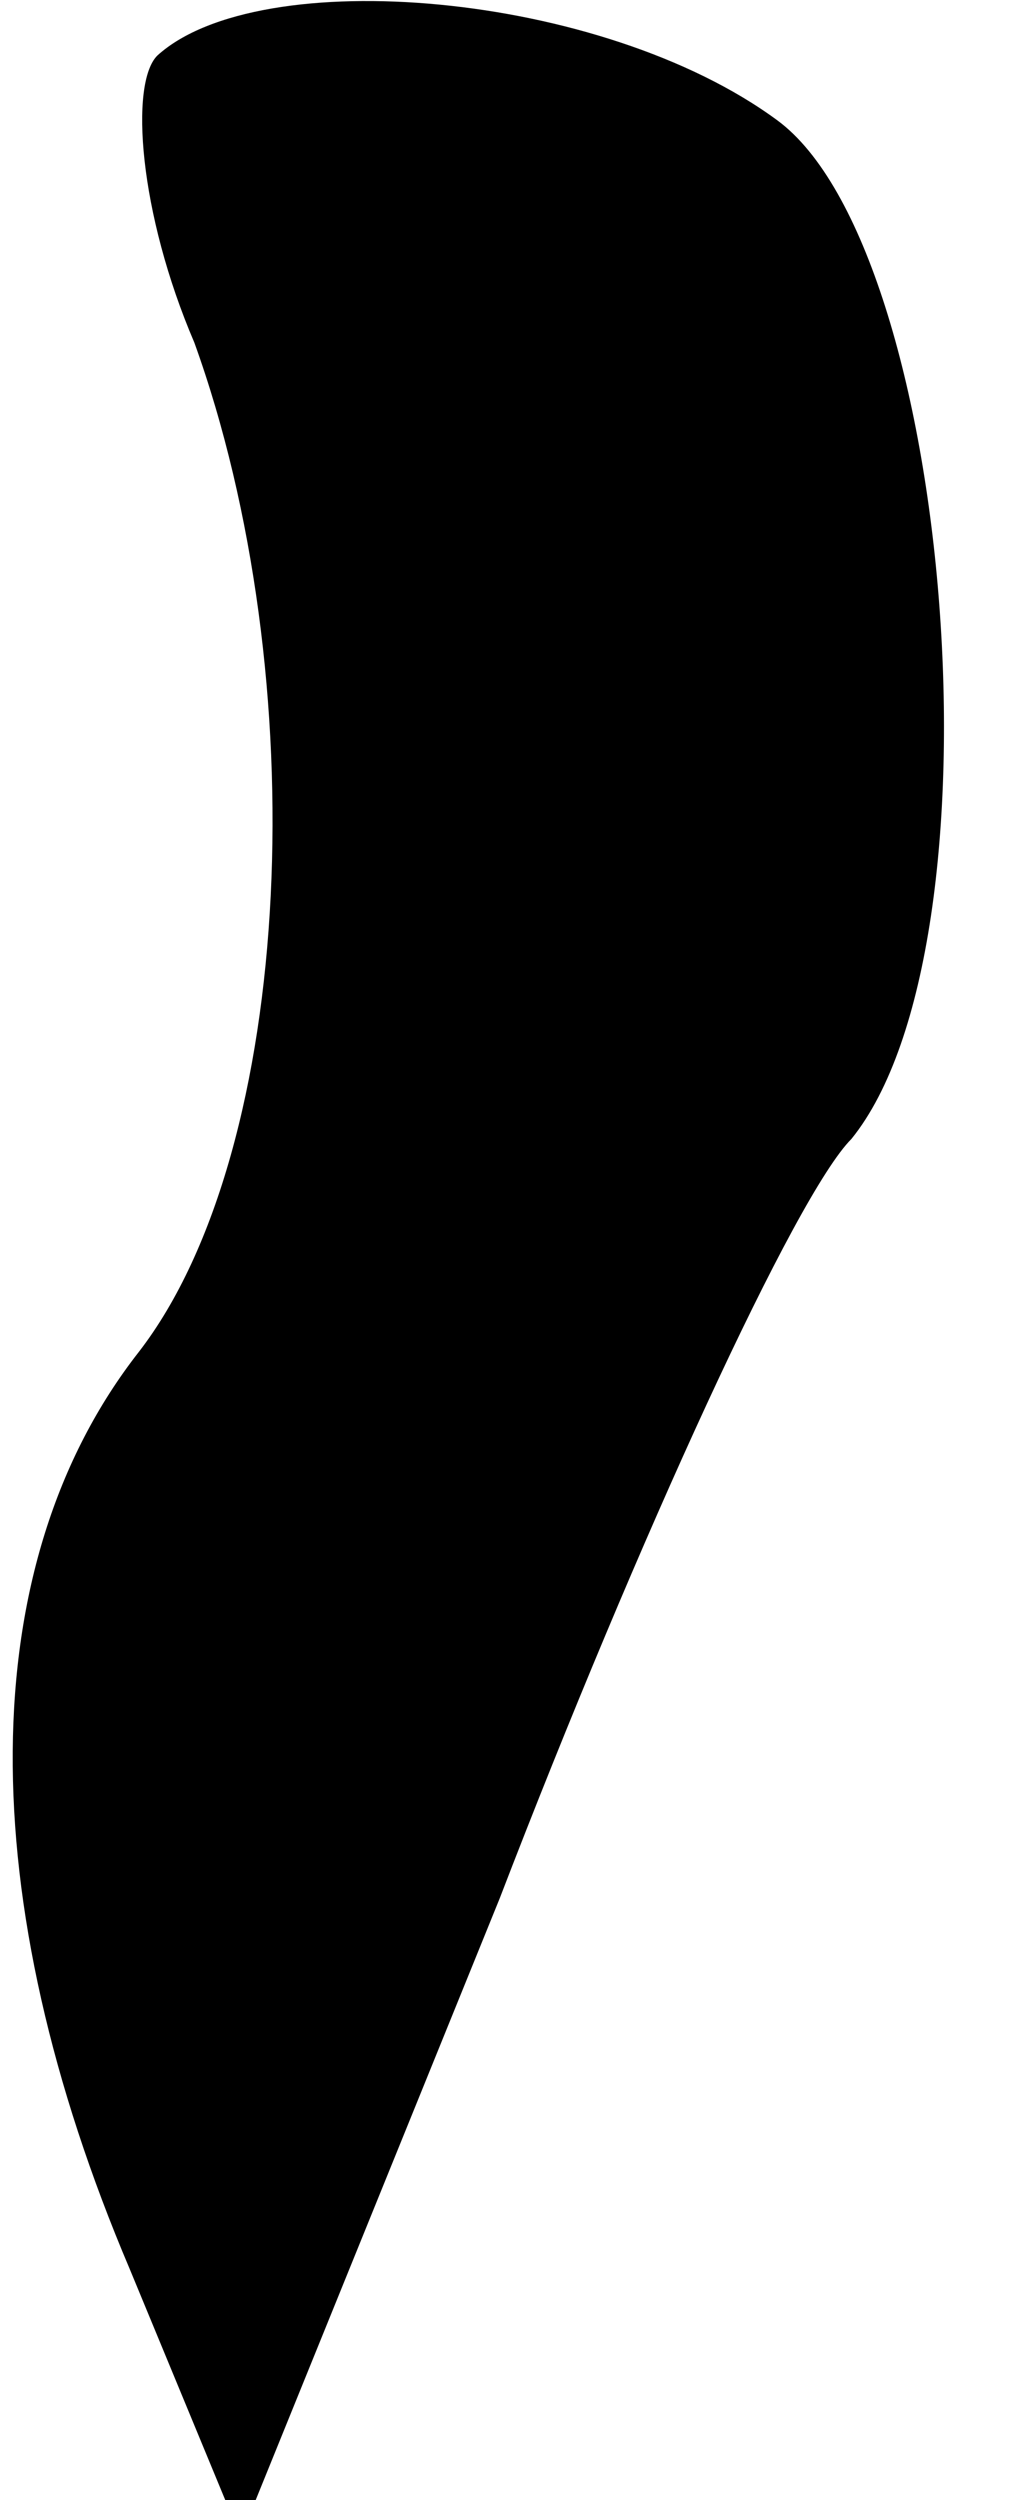 <?xml version="1.0" standalone="no"?>
<!DOCTYPE svg PUBLIC "-//W3C//DTD SVG 20010904//EN"
 "http://www.w3.org/TR/2001/REC-SVG-20010904/DTD/svg10.dtd">
<svg version="1.0" xmlns="http://www.w3.org/2000/svg"
 width="11pt" height="27pt" viewBox="0 0 11 27"
 preserveAspectRatio="xMidYMid meet">
<g transform="translate(0,27) scale(0.1,-0.1)"
fill="#000000" stroke="none">
<path fill="#000000" stroke="none" d="M17 264 c-3 -3 -2 -17 4 -31 13 -36 11
-87 -6 -109 -18 -23 -18 -59 -1 -99 l12 -29 28 69 c15 39 32 76 38 82 17 21
11 96 -8 110 -19 14 -56 17 -67 7z"/>
</g>
</svg>
